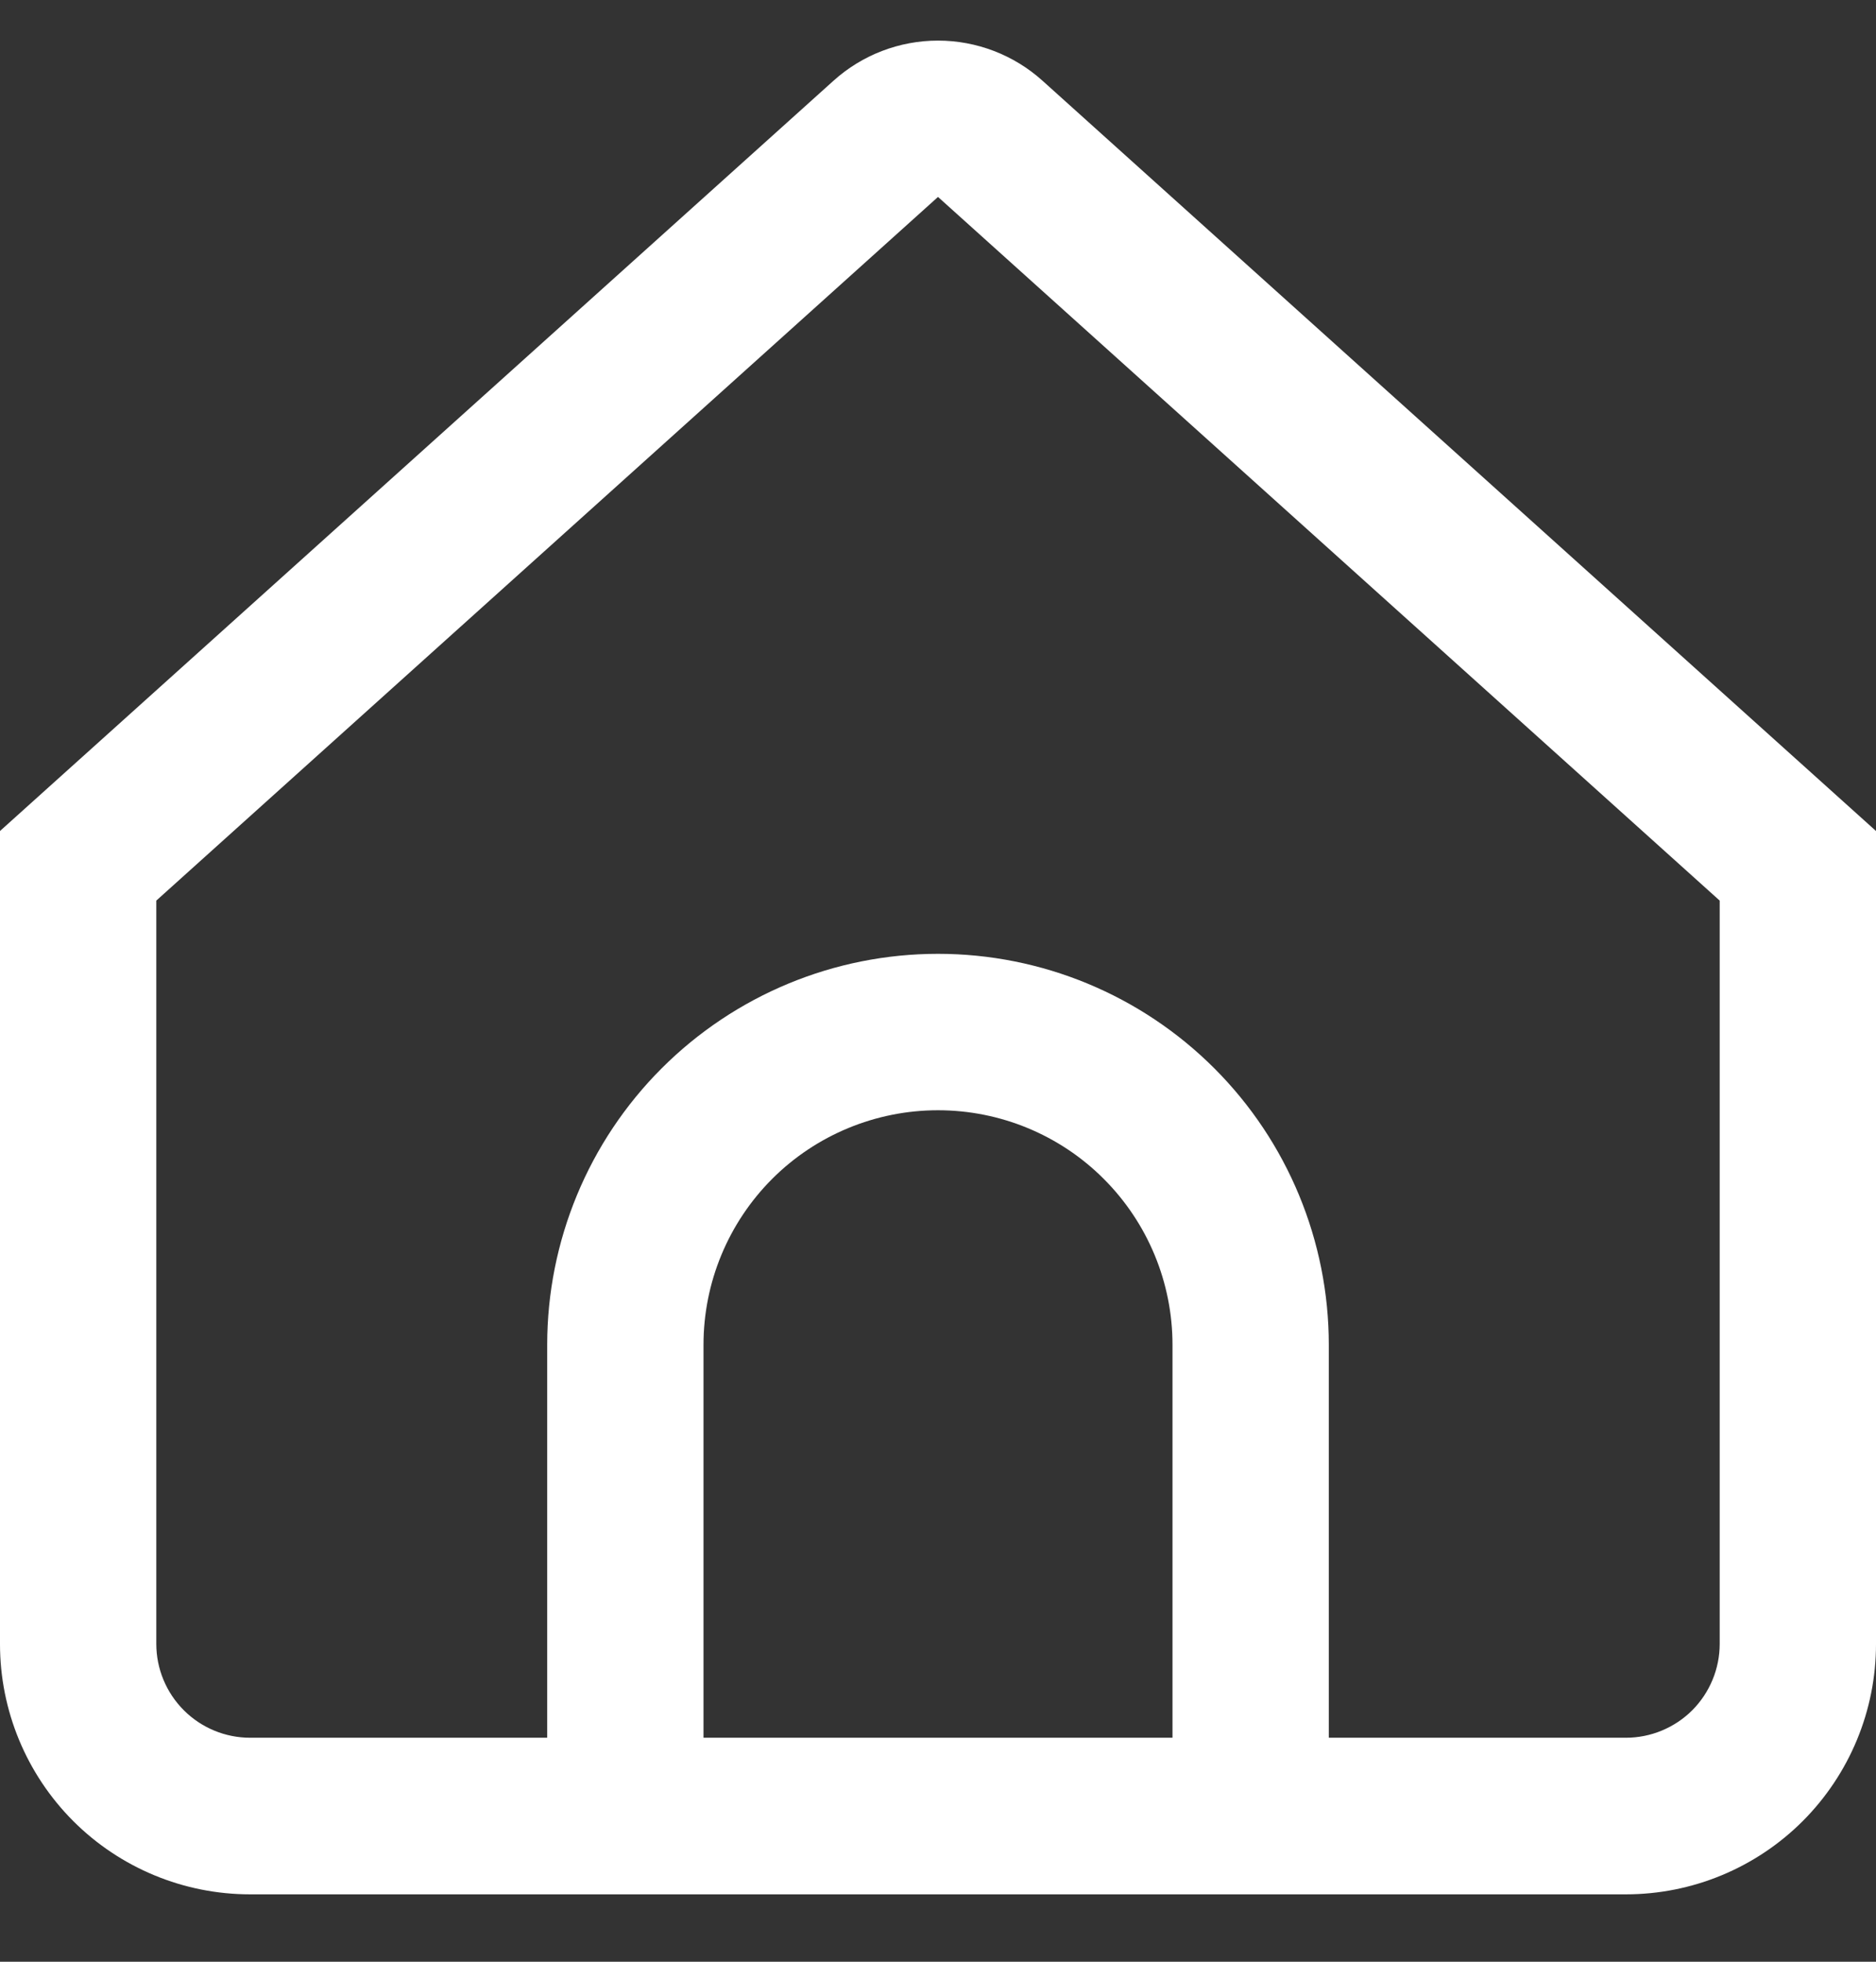 <svg width="22" height="23" viewBox="0 0 22 23" fill="none" xmlns="http://www.w3.org/2000/svg">
<rect x="0" y="0" width="22" height="23" fill="#333333" stroke="none"/>
<path d="M12.226 0.947C11.89 0.644 11.453 0.476 11 0.476C10.547 0.476 10.11 0.644 9.774 0.947L0 9.743V19.276C0 20.054 0.309 20.8 0.859 21.351C1.409 21.901 2.155 22.21 2.933 22.21H19.067C19.845 22.21 20.591 21.901 21.141 21.351C21.691 20.8 22 20.054 22 19.276V9.743L12.226 0.947ZM13.75 20.374H8.25V15.767C8.25 15.037 8.54 14.338 9.055 13.822C9.571 13.306 10.271 13.017 11 13.017C11.729 13.017 12.429 13.306 12.944 13.822C13.46 14.338 13.75 15.037 13.75 15.767V20.374ZM20.167 19.274C20.167 19.565 20.051 19.845 19.845 20.052C19.638 20.258 19.358 20.374 19.067 20.374H15.583V15.767C15.583 14.551 15.1 13.385 14.241 12.526C13.381 11.666 12.216 11.183 11 11.183C9.784 11.183 8.619 11.666 7.759 12.526C6.9 13.385 6.417 14.551 6.417 15.767V20.374H2.933C2.642 20.374 2.362 20.258 2.156 20.052C1.949 19.845 1.833 19.565 1.833 19.274V10.559L11 2.309L20.167 10.559V19.274Z" fill="white"/>
</svg>
